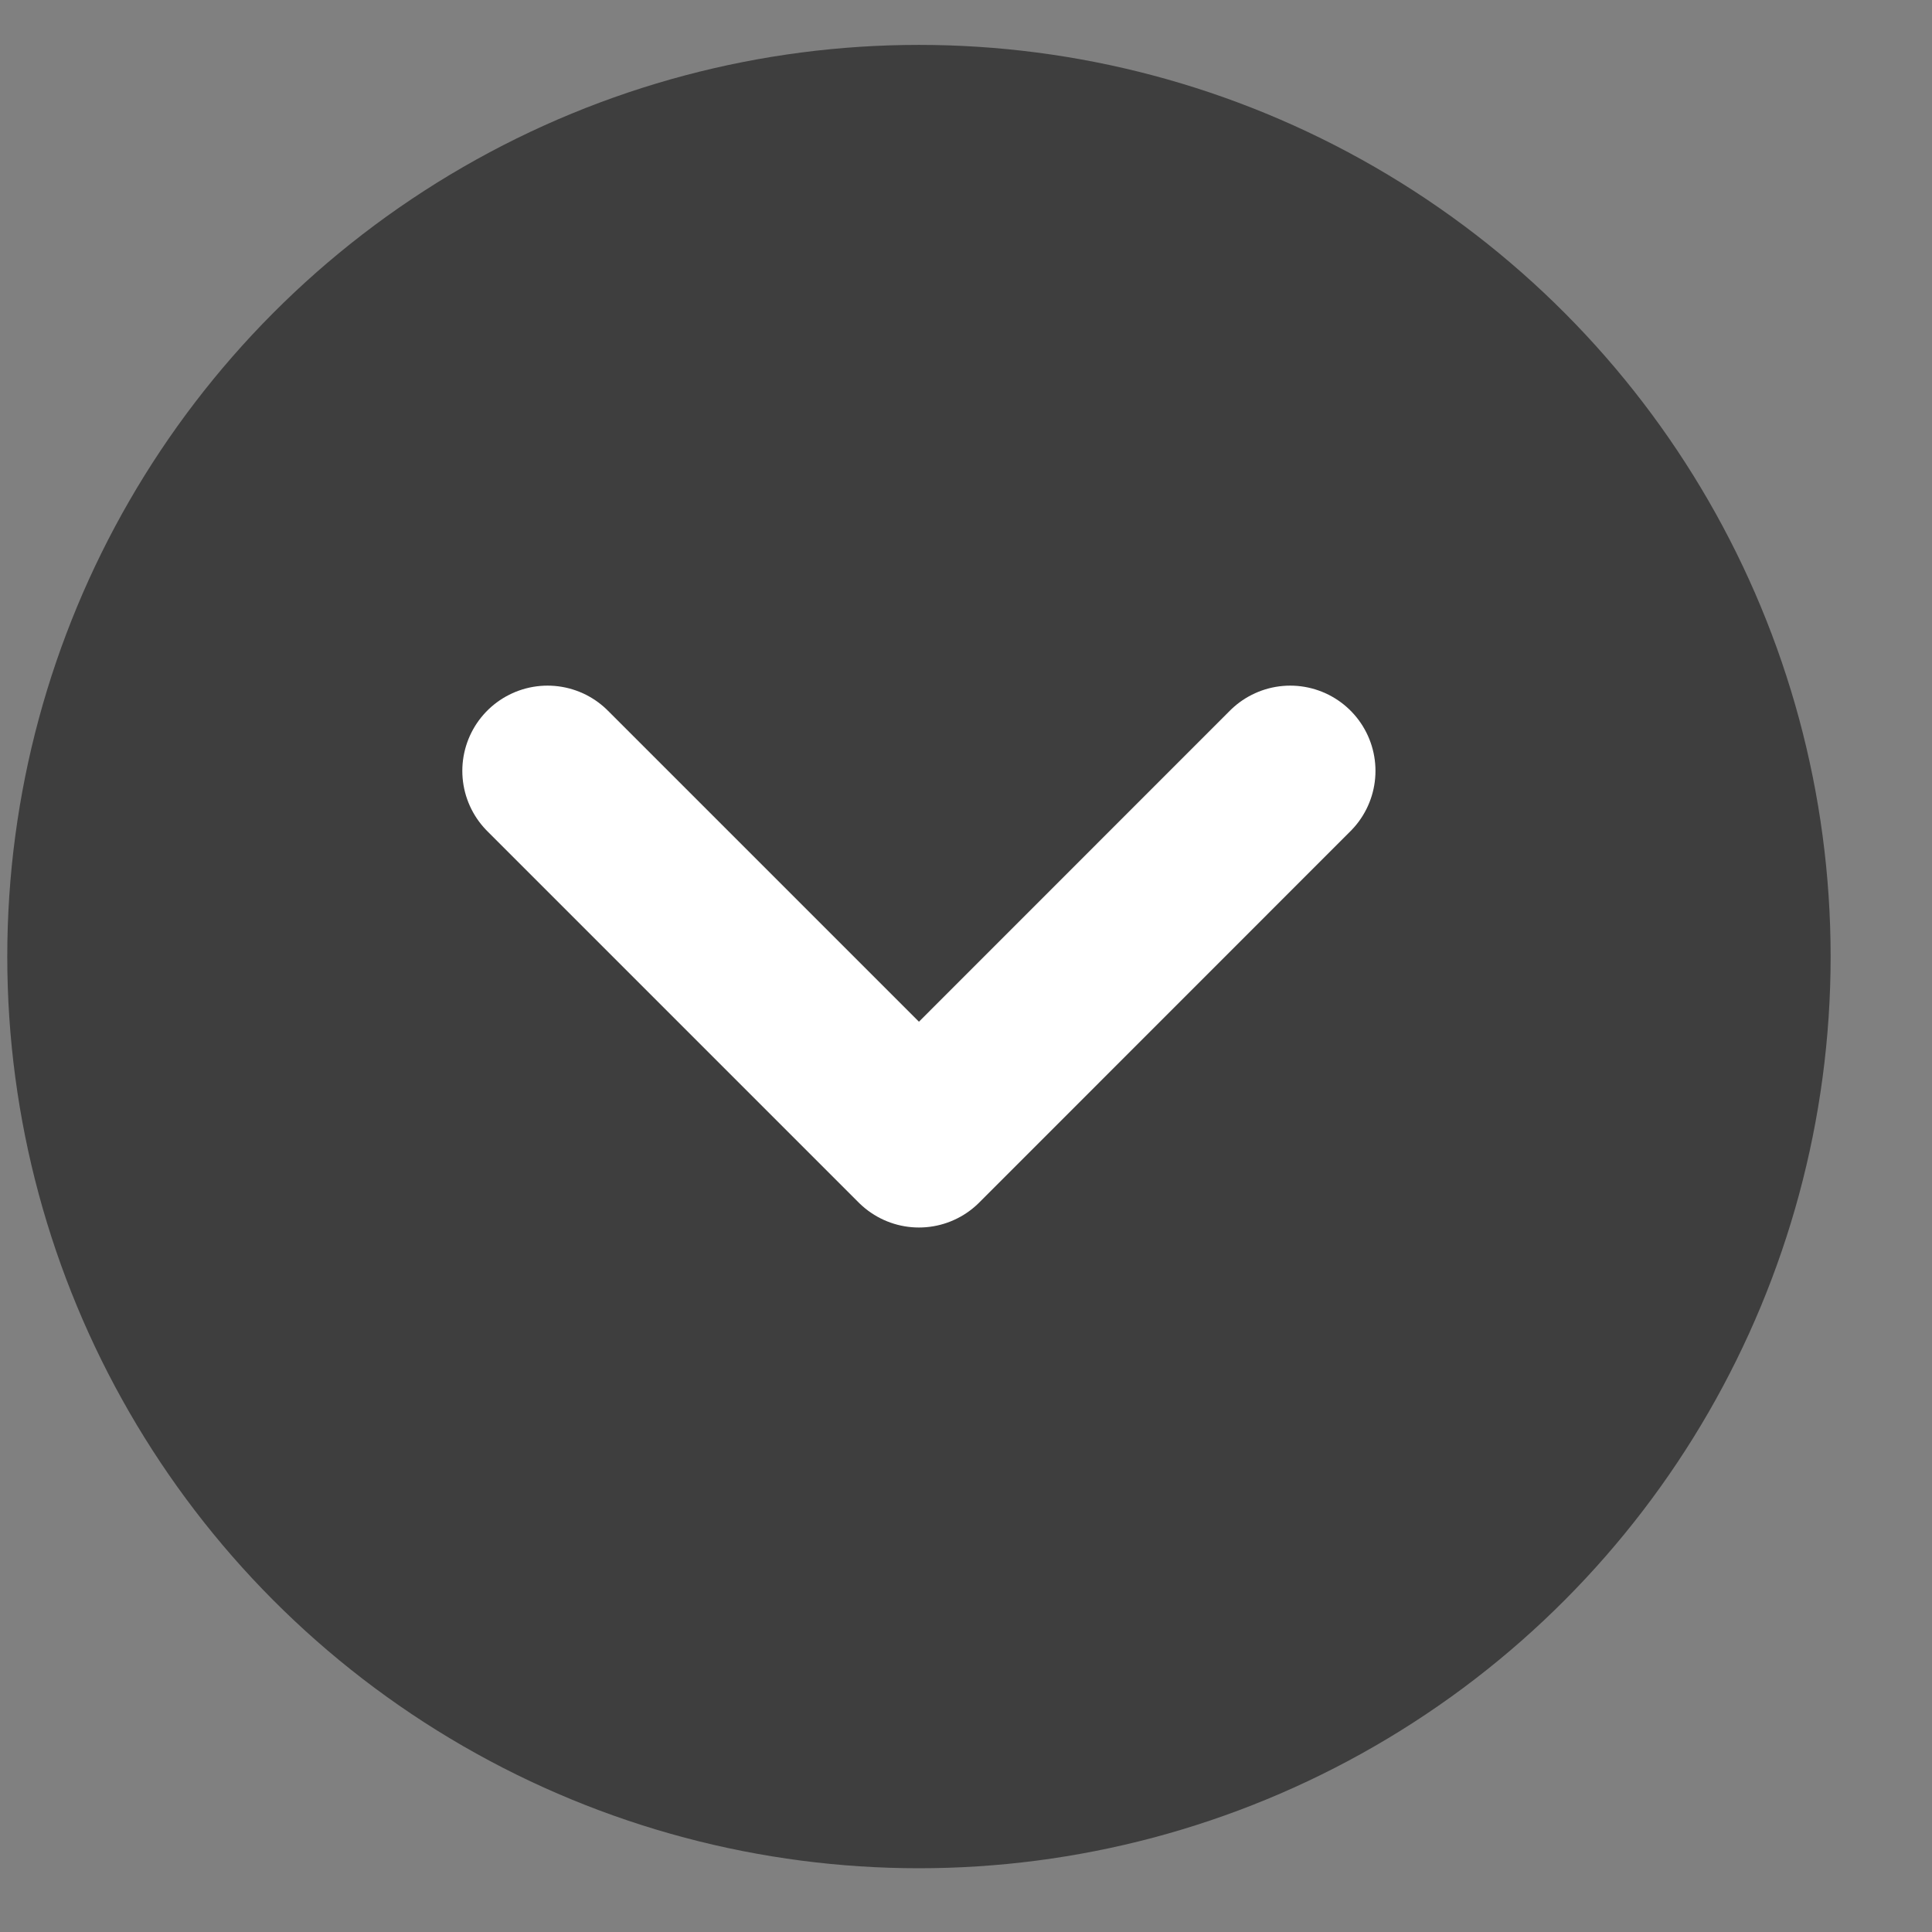 <svg width="17" height="17" viewBox="0 0 17 17" fill="none" xmlns="http://www.w3.org/2000/svg">
<rect x="0" y="0" width="17" height="17" fill="#808080" stroke="none"/>
<circle cx="8.086" cy="8.417" r="8.022" fill="#3E3E3E"/>
<path d="M11.353 6.783L8.086 10.051L4.818 6.783" stroke="white" stroke-width="1.5" stroke-linecap="round" stroke-linejoin="round"/>
</svg>
